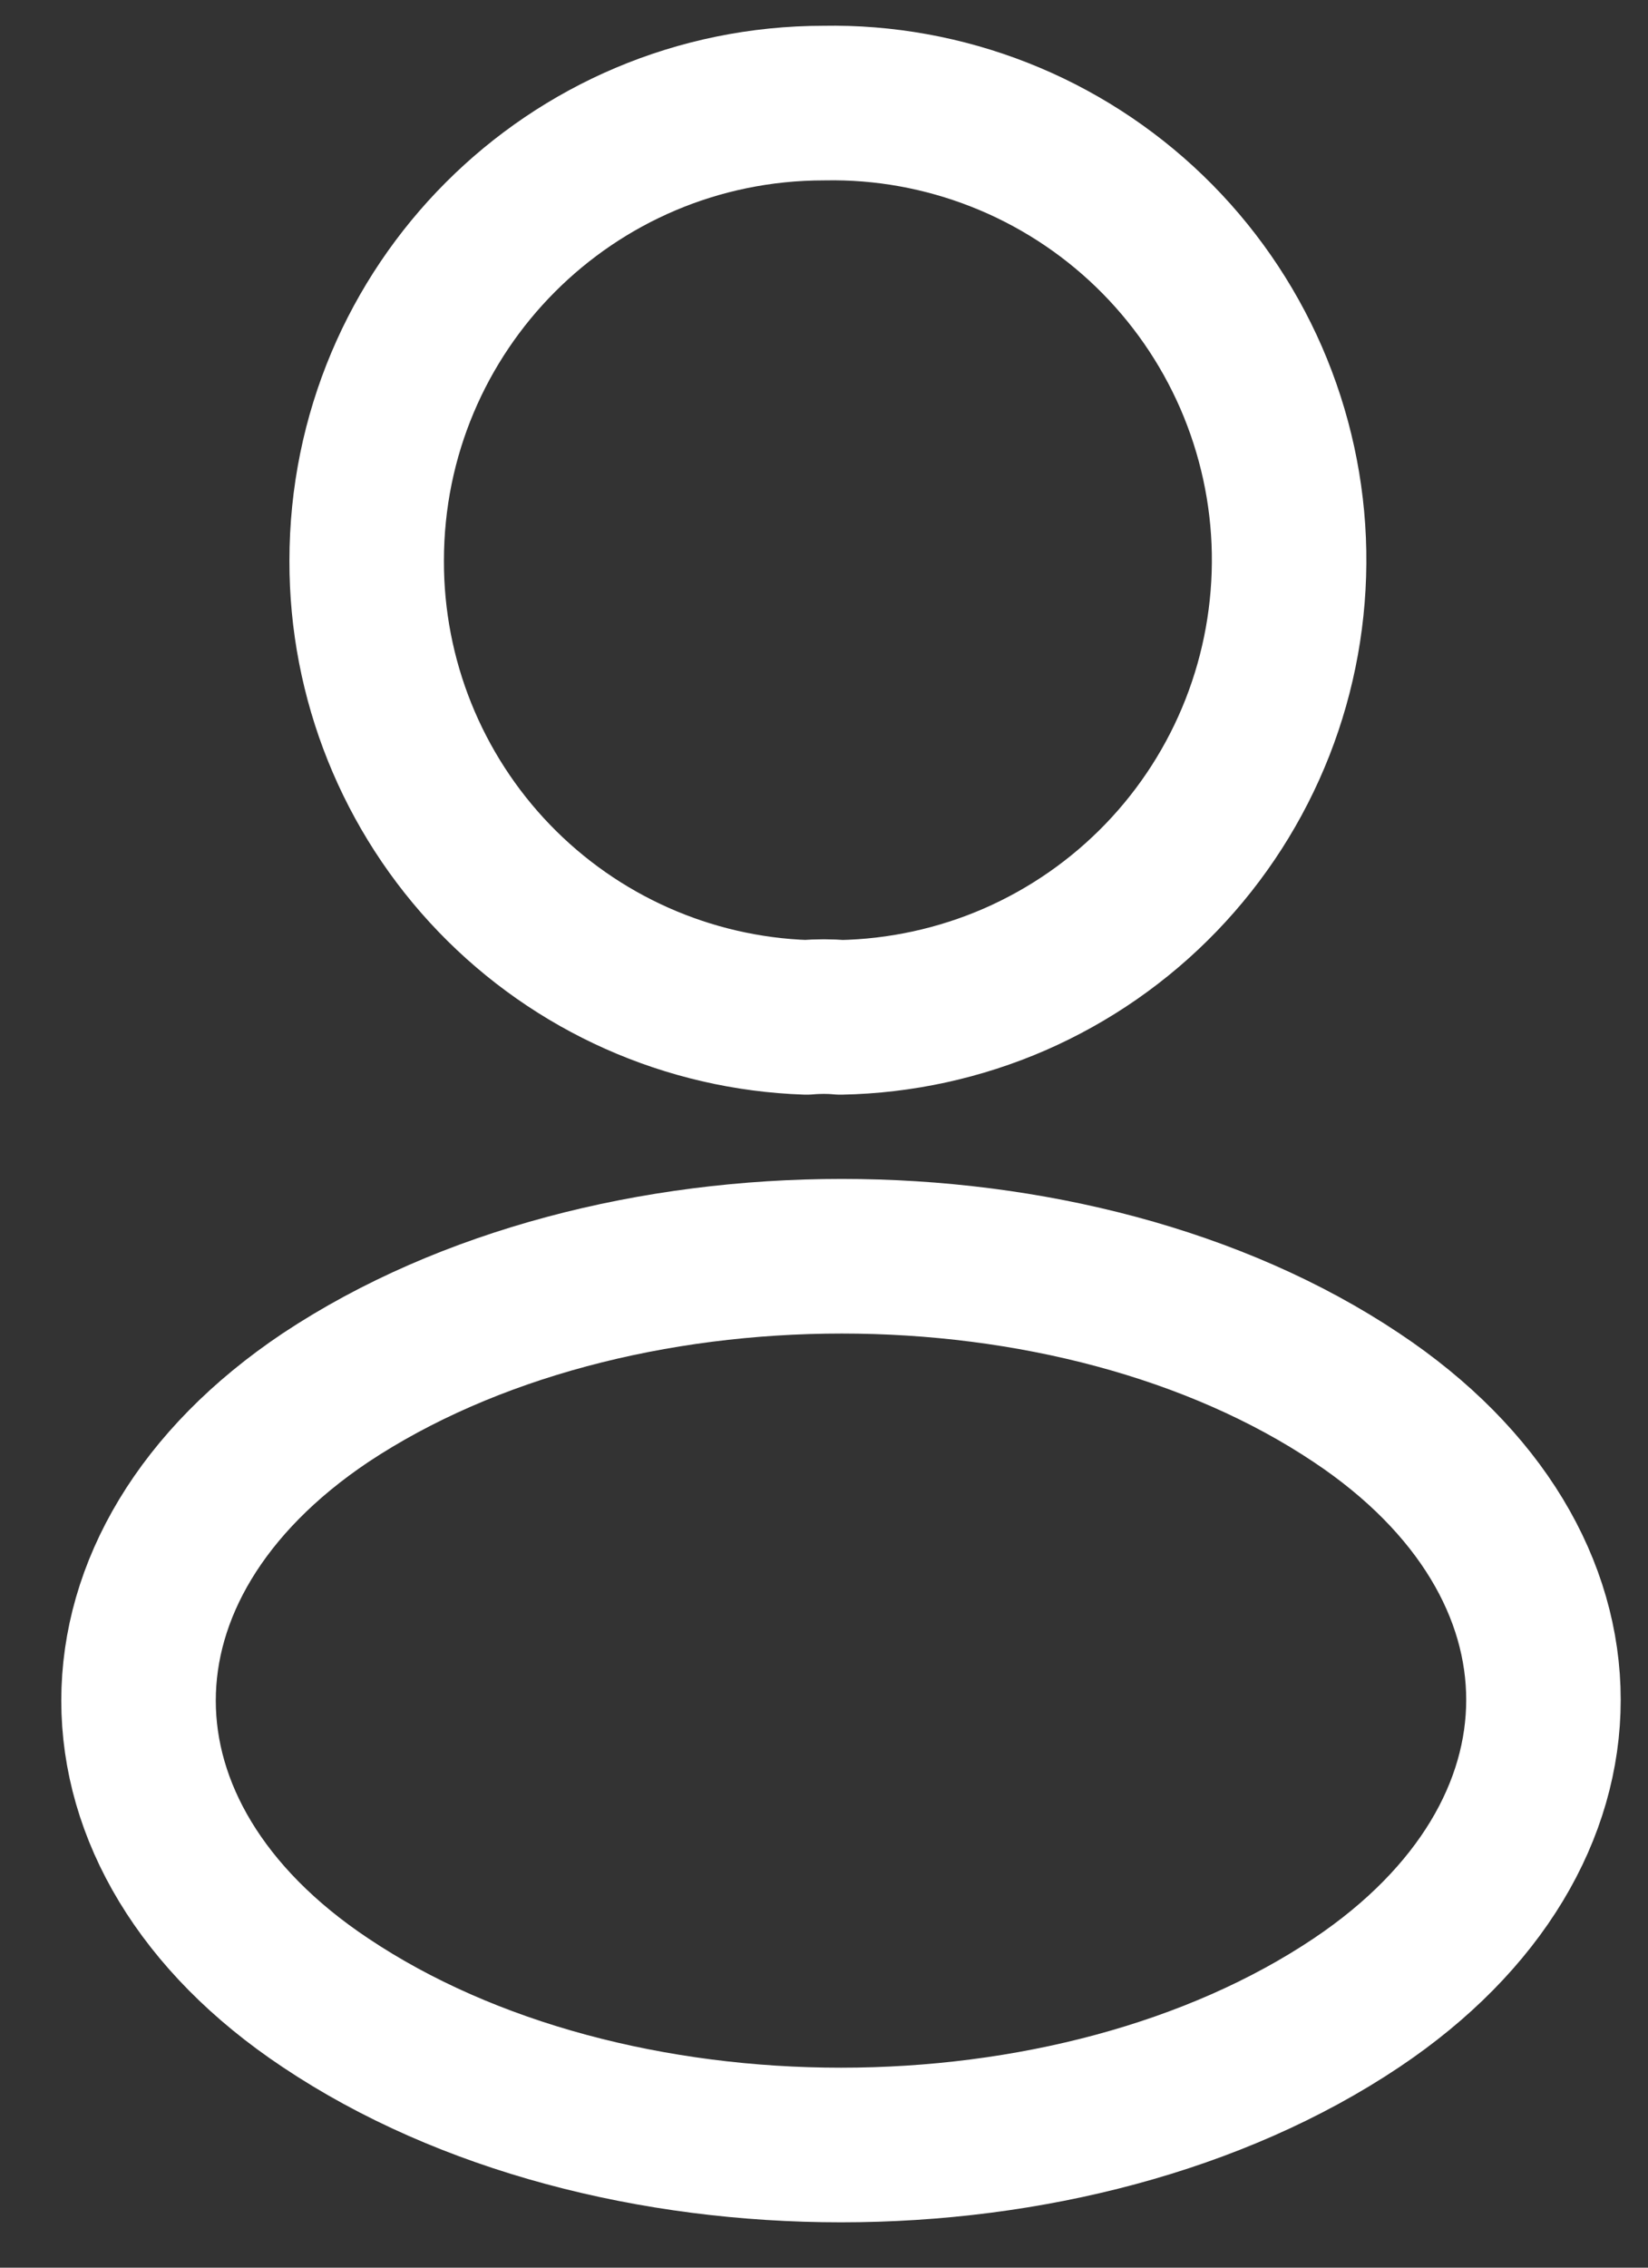 <svg width="16" height="22" viewBox="0 0 16 22" fill="none" xmlns="http://www.w3.org/2000/svg">
<rect x="0" y="0" width="16" height="22" fill="#333333" stroke="none"/>
<path d="M8.16 9.87C8.06 9.86 7.94 9.86 7.83 9.87C6.682 9.831 5.595 9.347 4.798 8.52C4.001 7.693 3.557 6.588 3.56 5.44C3.56 2.99 5.54 1 8 1C8.582 0.989 9.161 1.094 9.703 1.307C10.245 1.52 10.74 1.838 11.159 2.242C11.579 2.647 11.914 3.13 12.147 3.664C12.379 4.198 12.505 4.773 12.515 5.355C12.525 5.937 12.421 6.516 12.208 7.058C11.995 7.6 11.677 8.095 11.273 8.514C10.868 8.934 10.385 9.269 9.851 9.502C9.317 9.734 8.742 9.859 8.16 9.87ZM3.16 13.56C0.74 15.18 0.74 17.82 3.16 19.43C5.91 21.27 10.42 21.27 13.17 19.43C15.59 17.81 15.59 15.17 13.17 13.56C10.43 11.73 5.92 11.73 3.16 13.56Z" stroke="white" stroke-width="1.5" stroke-linecap="round" stroke-linejoin="round"/>
</svg>
